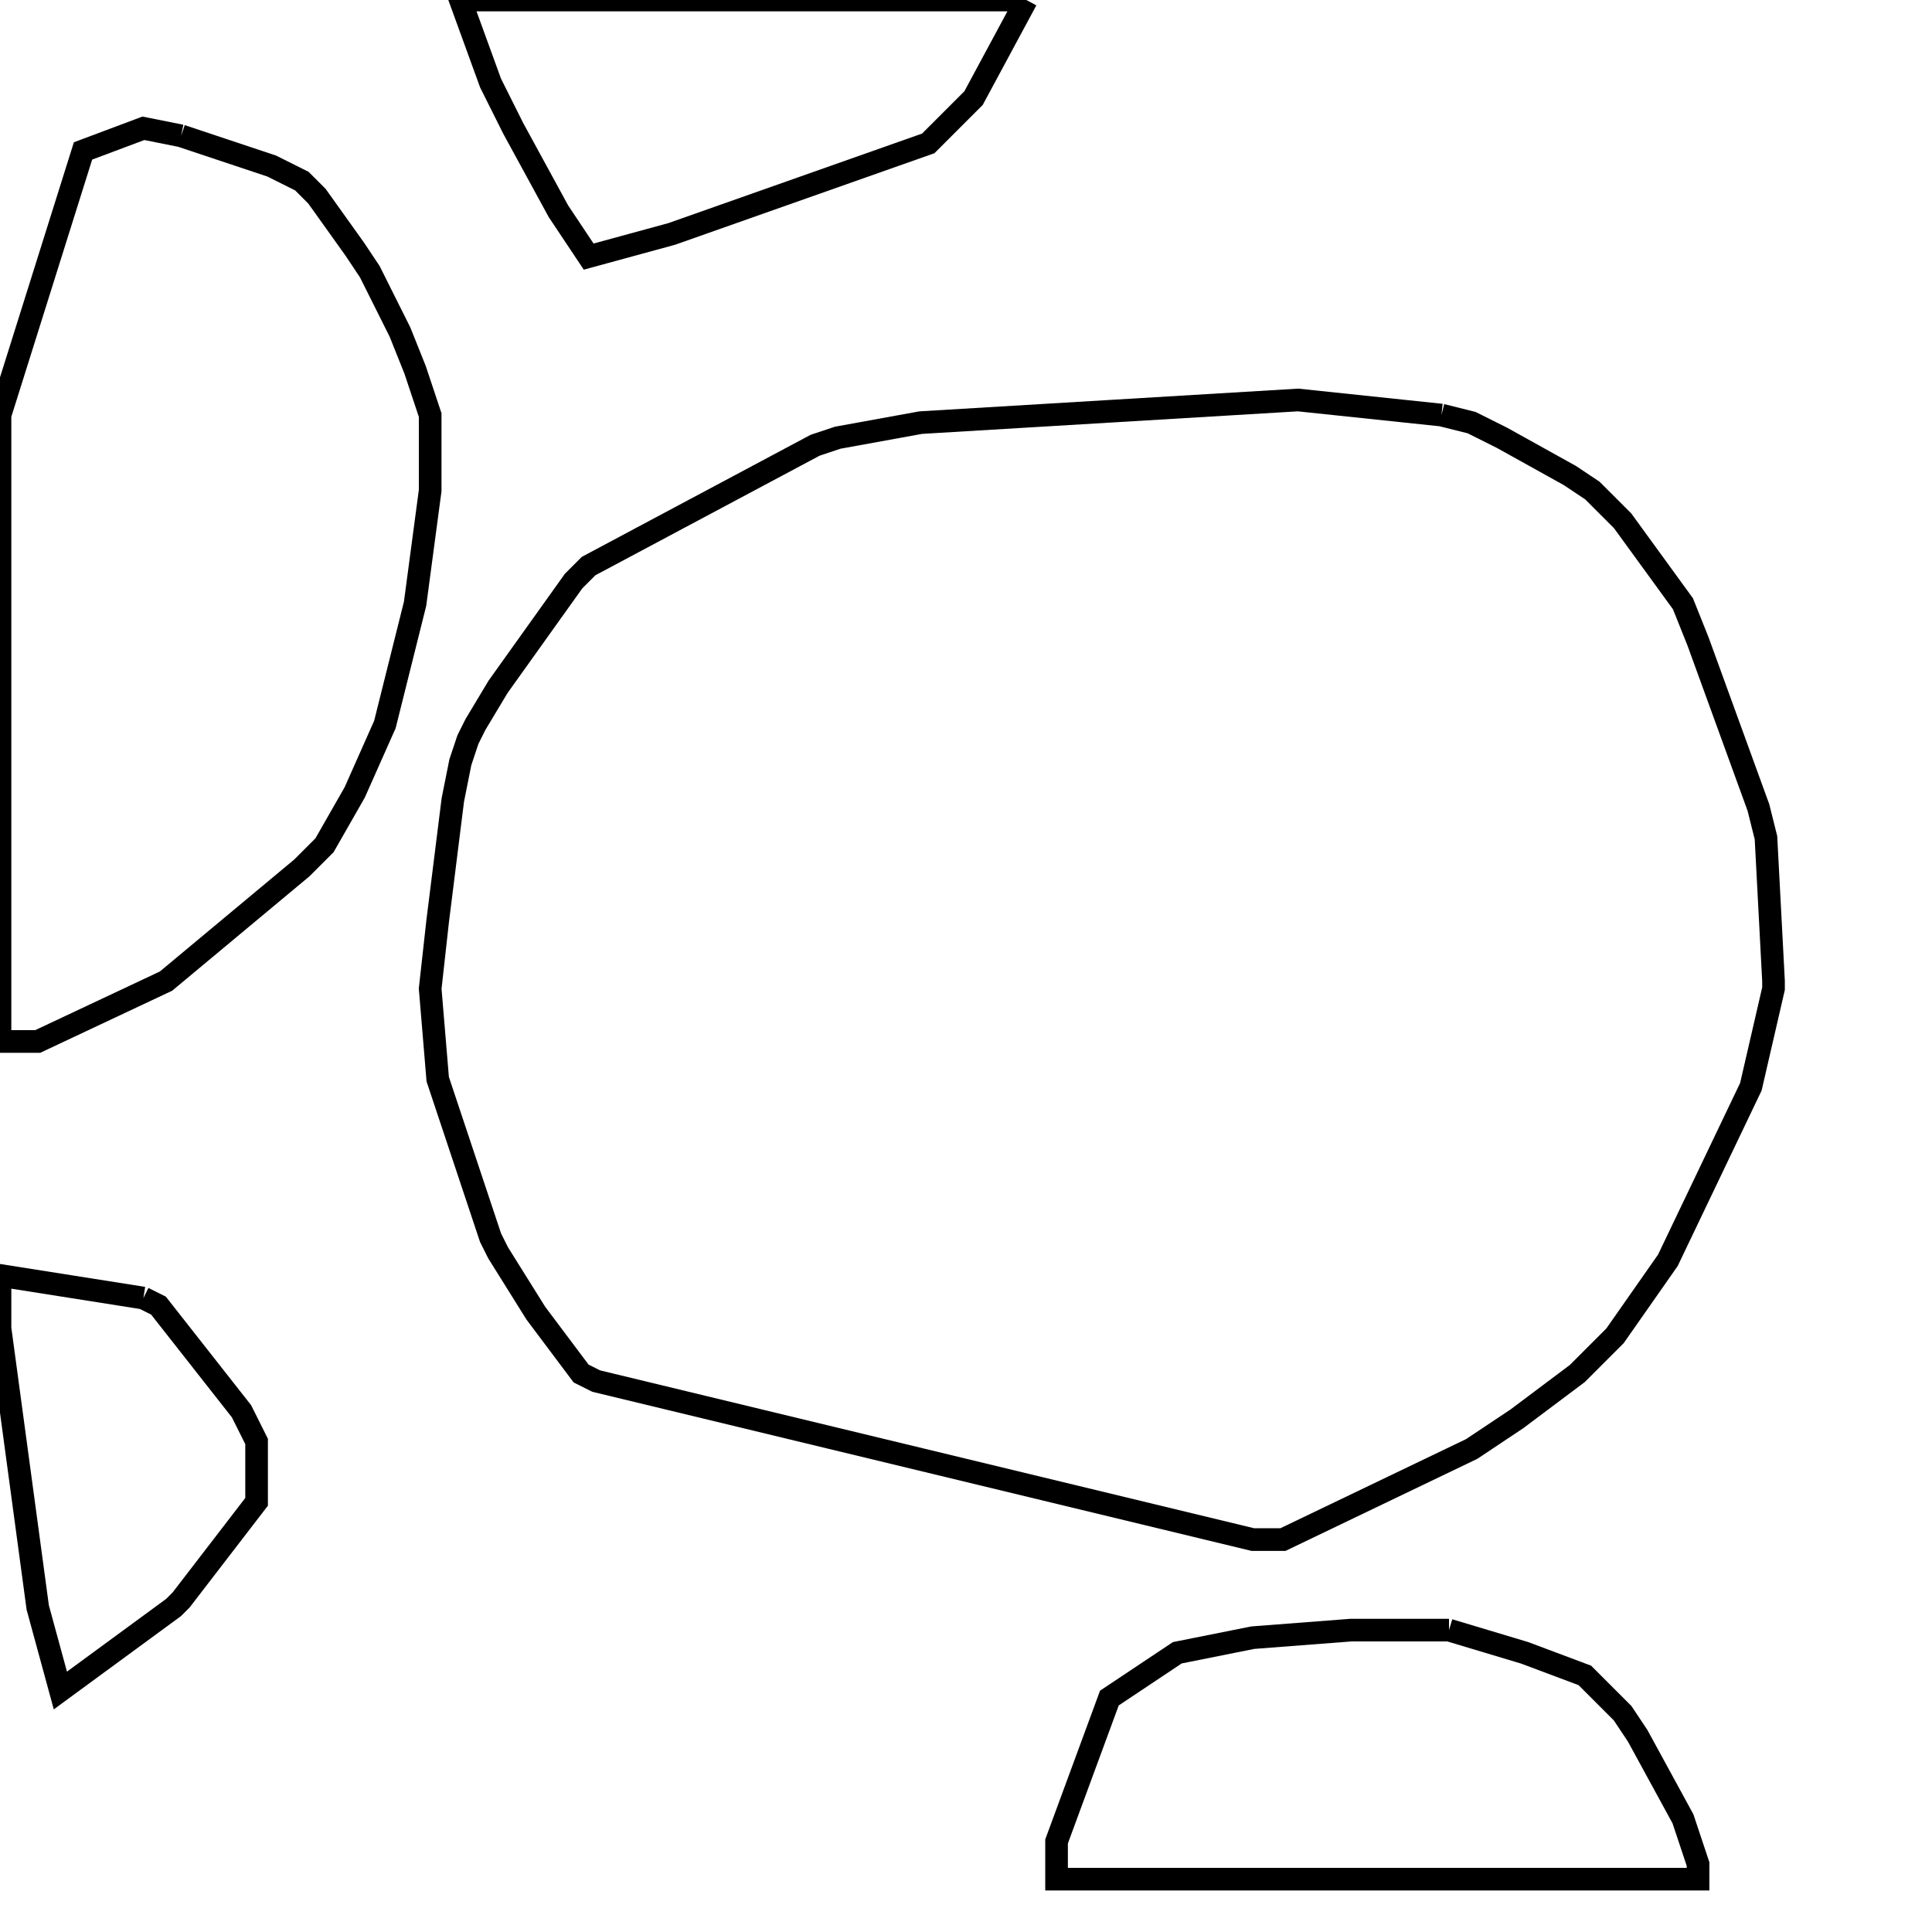<svg width="256" height="256" xmlns="http://www.w3.org/2000/svg" fill-opacity="0" stroke="black" stroke-width="3" ><path d="M191 55 195 56 199 58 208 63 211 65 215 69 223 80 225 85 233 107 234 111 235 130 235 131 232 144 221 167 214 177 209 182 201 188 195 192 170 204 166 204 79 183 77 182 71 174 66 166 65 164 58 143 57 131 58 122 60 106 61 101 62 98 63 96 66 91 76 77 78 75 108 59 111 58 122 56 172 53 191 55 "/><path d="M24 18 36 22 40 24 42 26 47 33 49 36 53 44 55 49 57 55 57 65 55 80 51 96 47 105 43 112 40 115 22 130 5 138 0 138 0 55 11 20 19 17 24 18 "/><path d="M192 216 202 219 210 222 215 227 217 230 223 241 225 247 225 249 140 249 140 244 147 225 156 219 166 217 179 216 192 216 "/><path d="M136 0 129 13 123 19 89 31 78 34 74 28 68 17 65 11 61 0 136 0 "/><path d="M19 172 21 173 32 187 34 191 34 199 24 212 23 213 8 224 5 213 0 176 0 169 19 172 "/></svg>